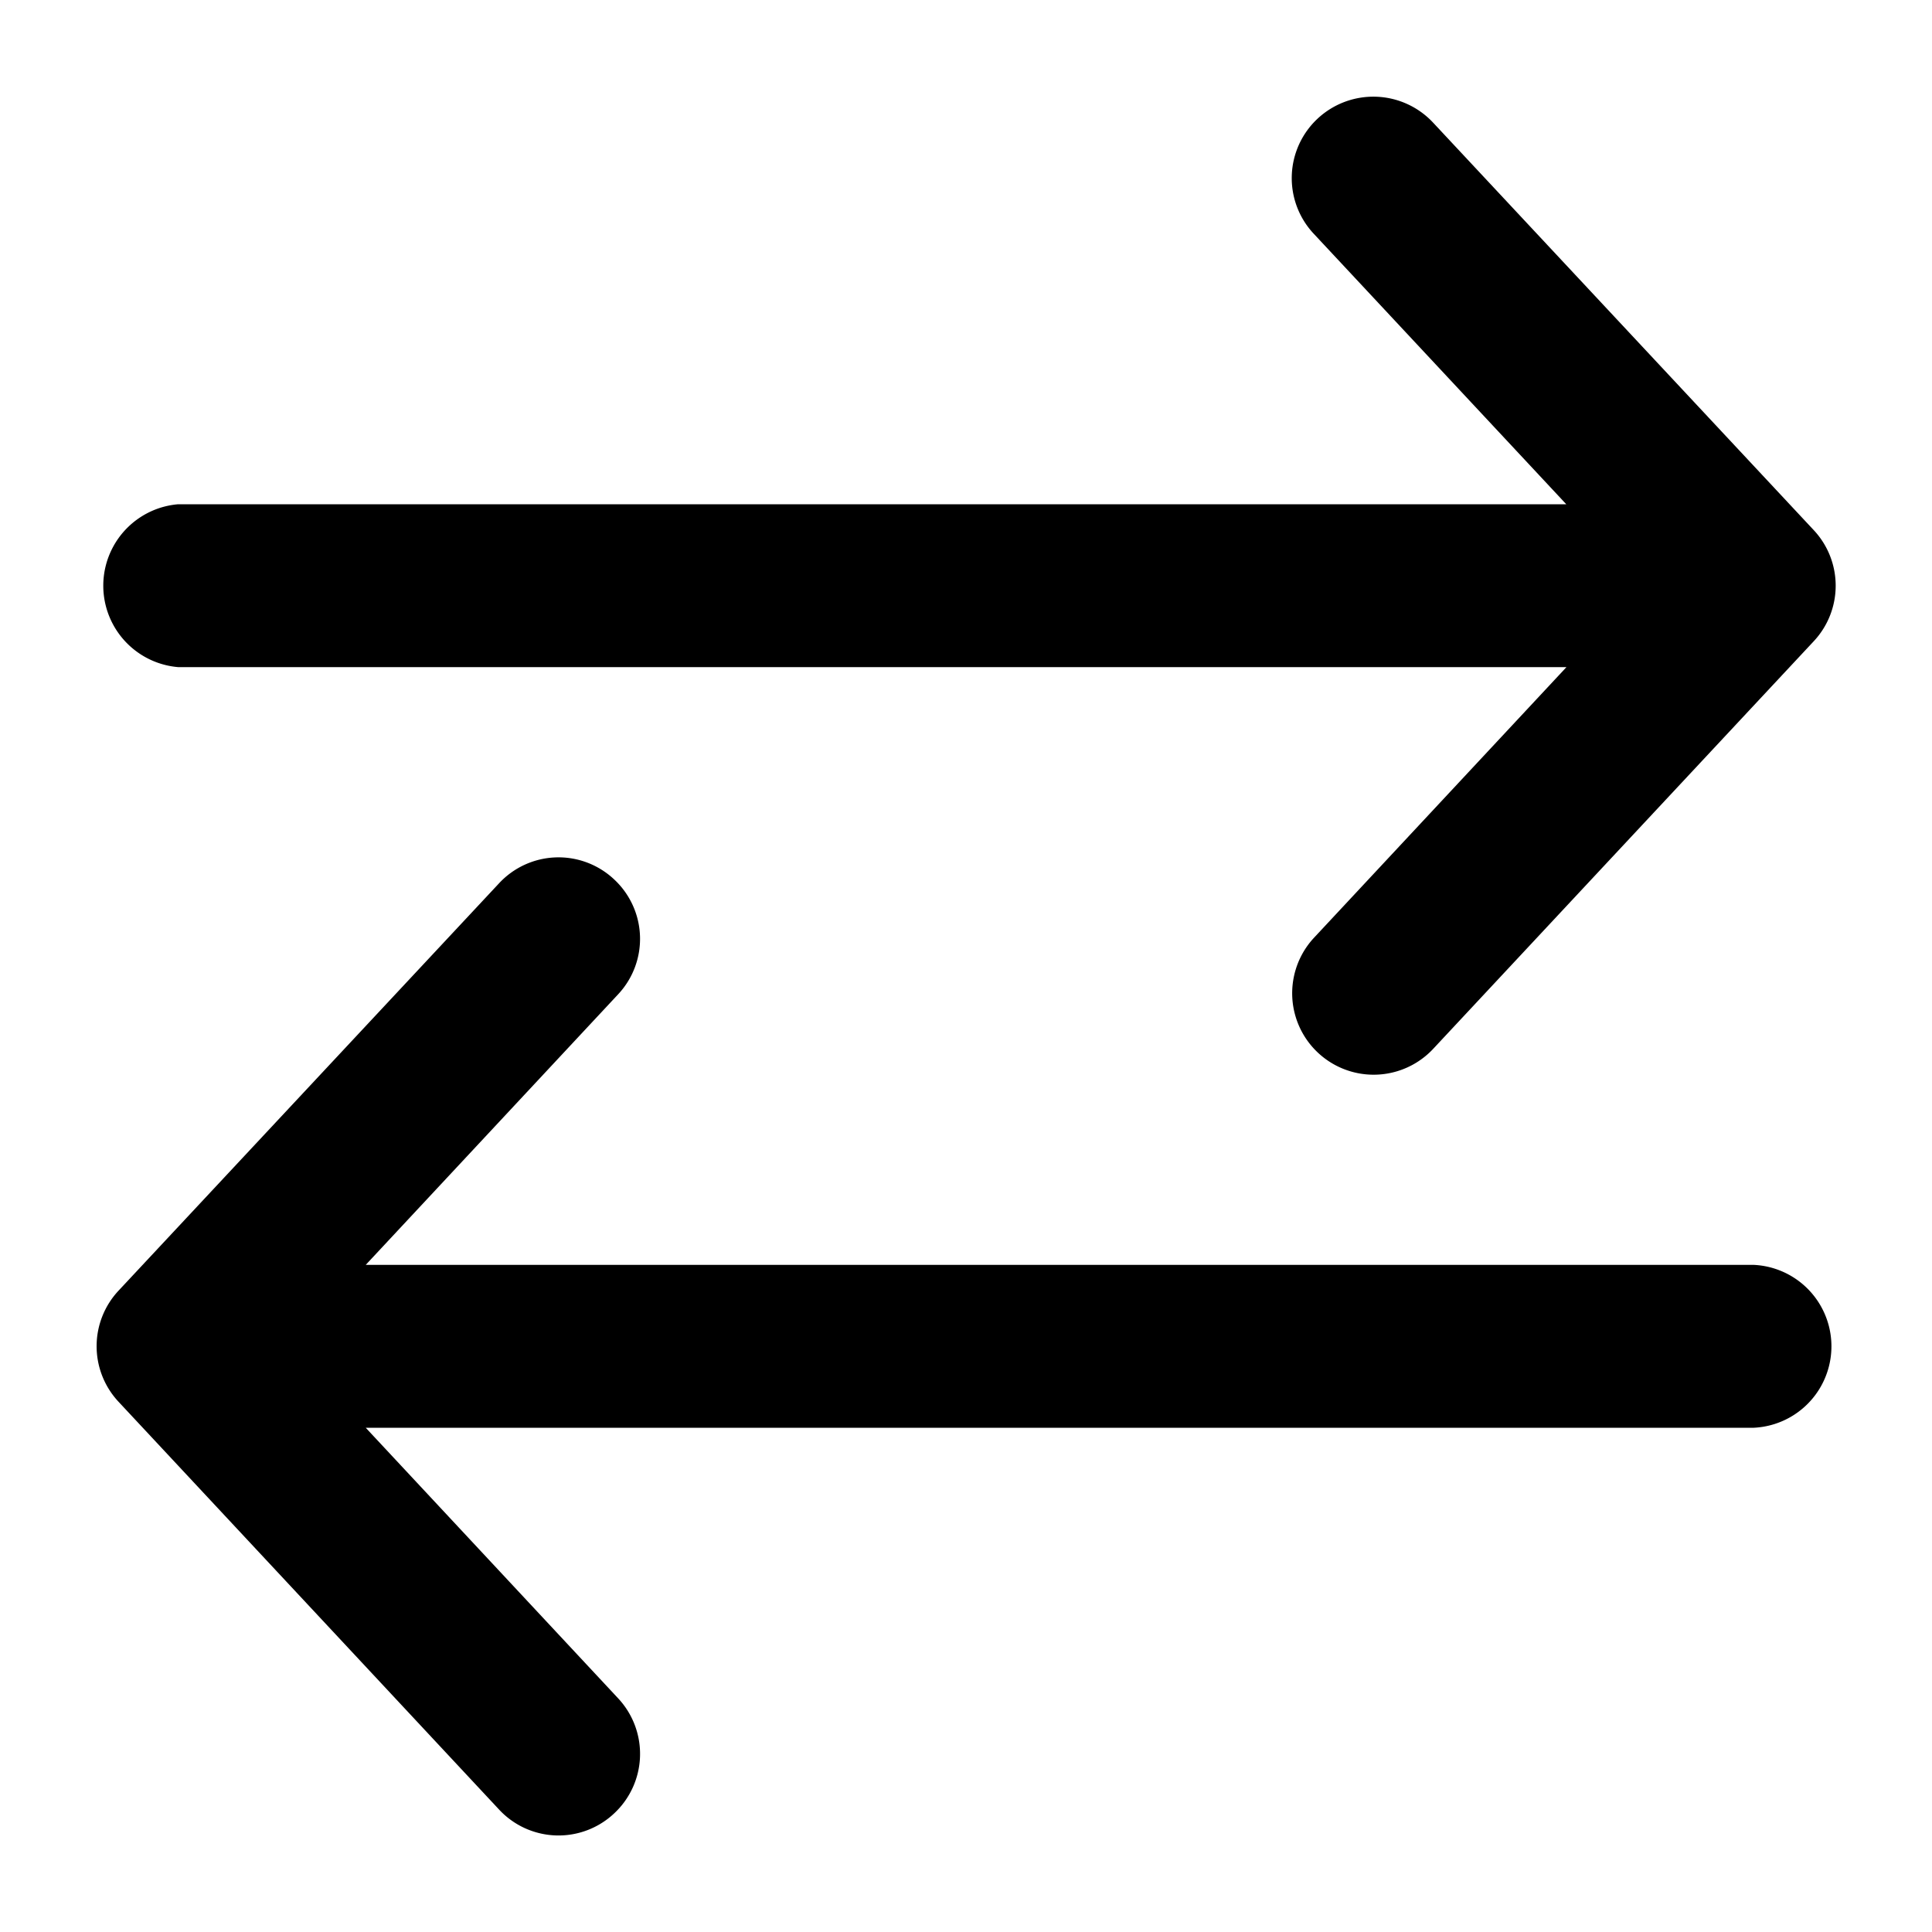 <svg xmlns="http://www.w3.org/2000/svg" width="10" height="10" fill="none" viewBox="0 0 10 10">
  <path fill="currentColor" d="M9.078 6.547H1.893l1.306-1.4a.42.42 0 0 0-.02-.595.42.42 0 0 0-.596.02L.614 6.68a.421.421 0 0 0 0 .576l1.969 2.11a.42.42 0 0 0 .596.02.421.421 0 0 0 .02-.596l-1.306-1.4h7.185a.422.422 0 0 0 0-.843ZM.922 3.453h7.186l-1.306 1.4a.421.421 0 1 0 .616.576l1.97-2.11a.421.421 0 0 0 0-.575L7.417.634a.423.423 0 0 0-.597-.02.421.421 0 0 0-.02.596l1.307 1.4H.922a.423.423 0 0 0 0 .843Z"/>
</svg>
